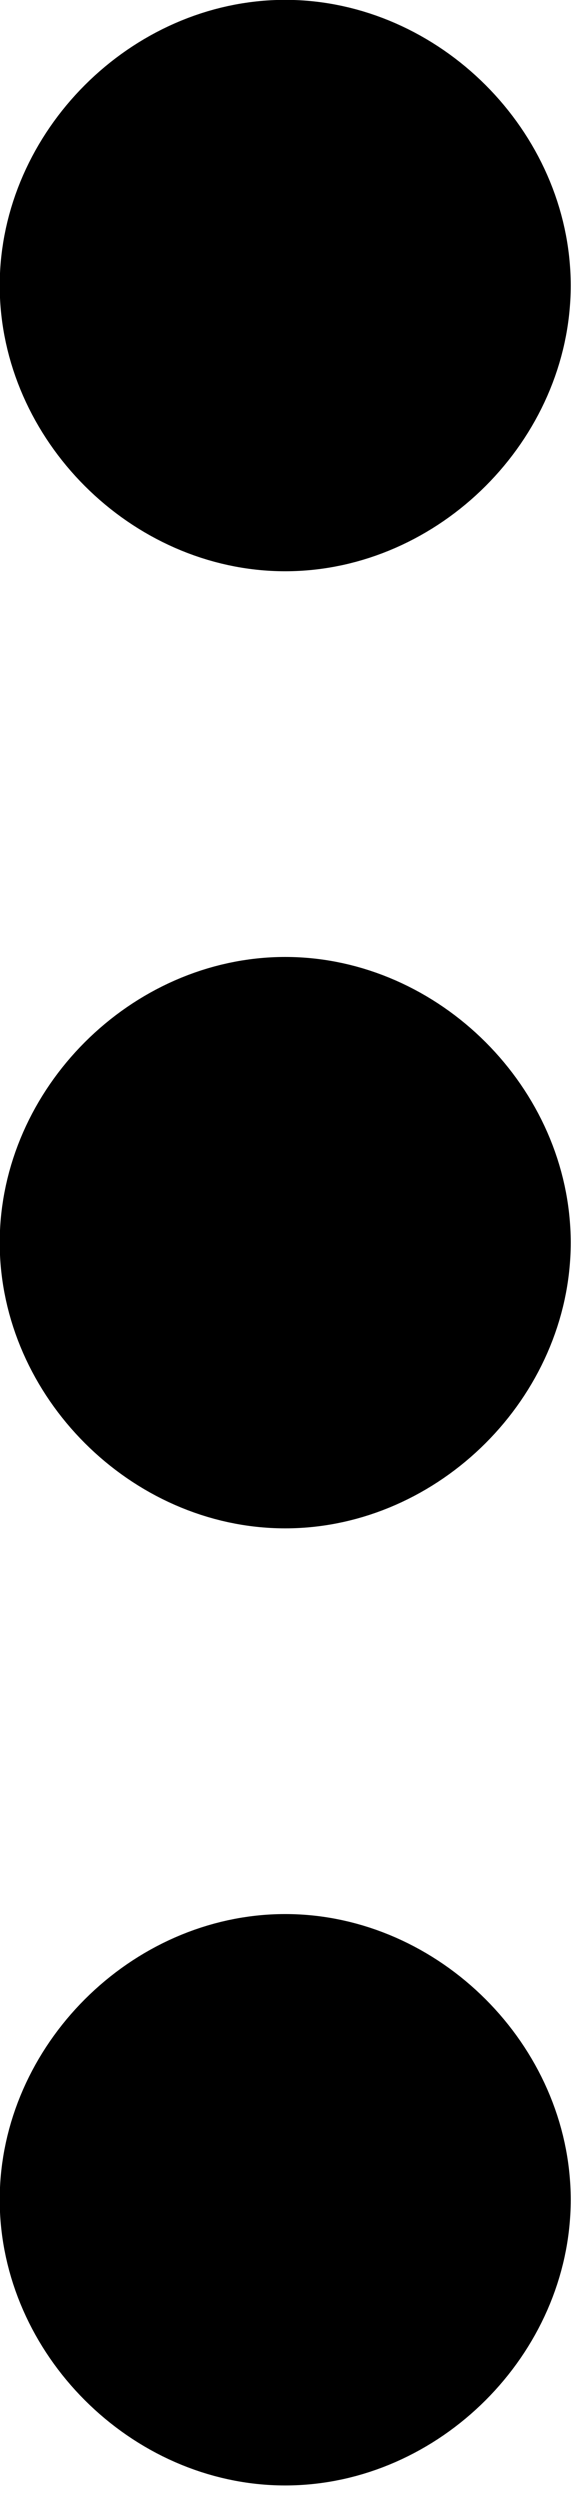 <?xml version="1.0" encoding="utf-8"?>
<!-- Generator: Adobe Illustrator 22.0.1, SVG Export Plug-In . SVG Version: 6.00 Build 0)  -->
<svg version="1.1" id="Layer_1" xmlns="http://www.w3.org/2000/svg" xmlns:xlink="http://www.w3.org/1999/xlink" x="0px" y="0px"
	 viewBox="0 0 4 17.5" style="enable-background:new 0 0 4 17.5;" xml:space="preserve">
<style type="text/css">
	.st0{stroke:#000000;enable-background:new    ;}
</style>
<g id="np_menu_1166843_000000" transform="translate(22116.398 328.199)">
	<path id="Path_152" class="st0" d="M-22115.9-319.5c0,0.8,0.7,1.5,1.5,1.5s1.5-0.7,1.5-1.5s-0.7-1.5-1.5-1.5
		C-22115.2-321-22115.9-320.3-22115.9-319.5z"/>
	<path id="Path_153" class="st0" d="M-22115.9-326.2c0,0.8,0.7,1.5,1.5,1.5s1.5-0.7,1.5-1.5c0-0.8-0.7-1.5-1.5-1.5
		C-22115.2-327.7-22115.9-327-22115.9-326.2z"/>
	<path id="Path_154" class="st0" d="M-22115.9-312.8c0,0.8,0.7,1.5,1.5,1.5c0.8,0,1.5-0.7,1.5-1.5c0-0.8-0.7-1.5-1.5-1.5
		C-22115.2-314.3-22115.9-313.6-22115.9-312.8z"/>
</g>
</svg>
